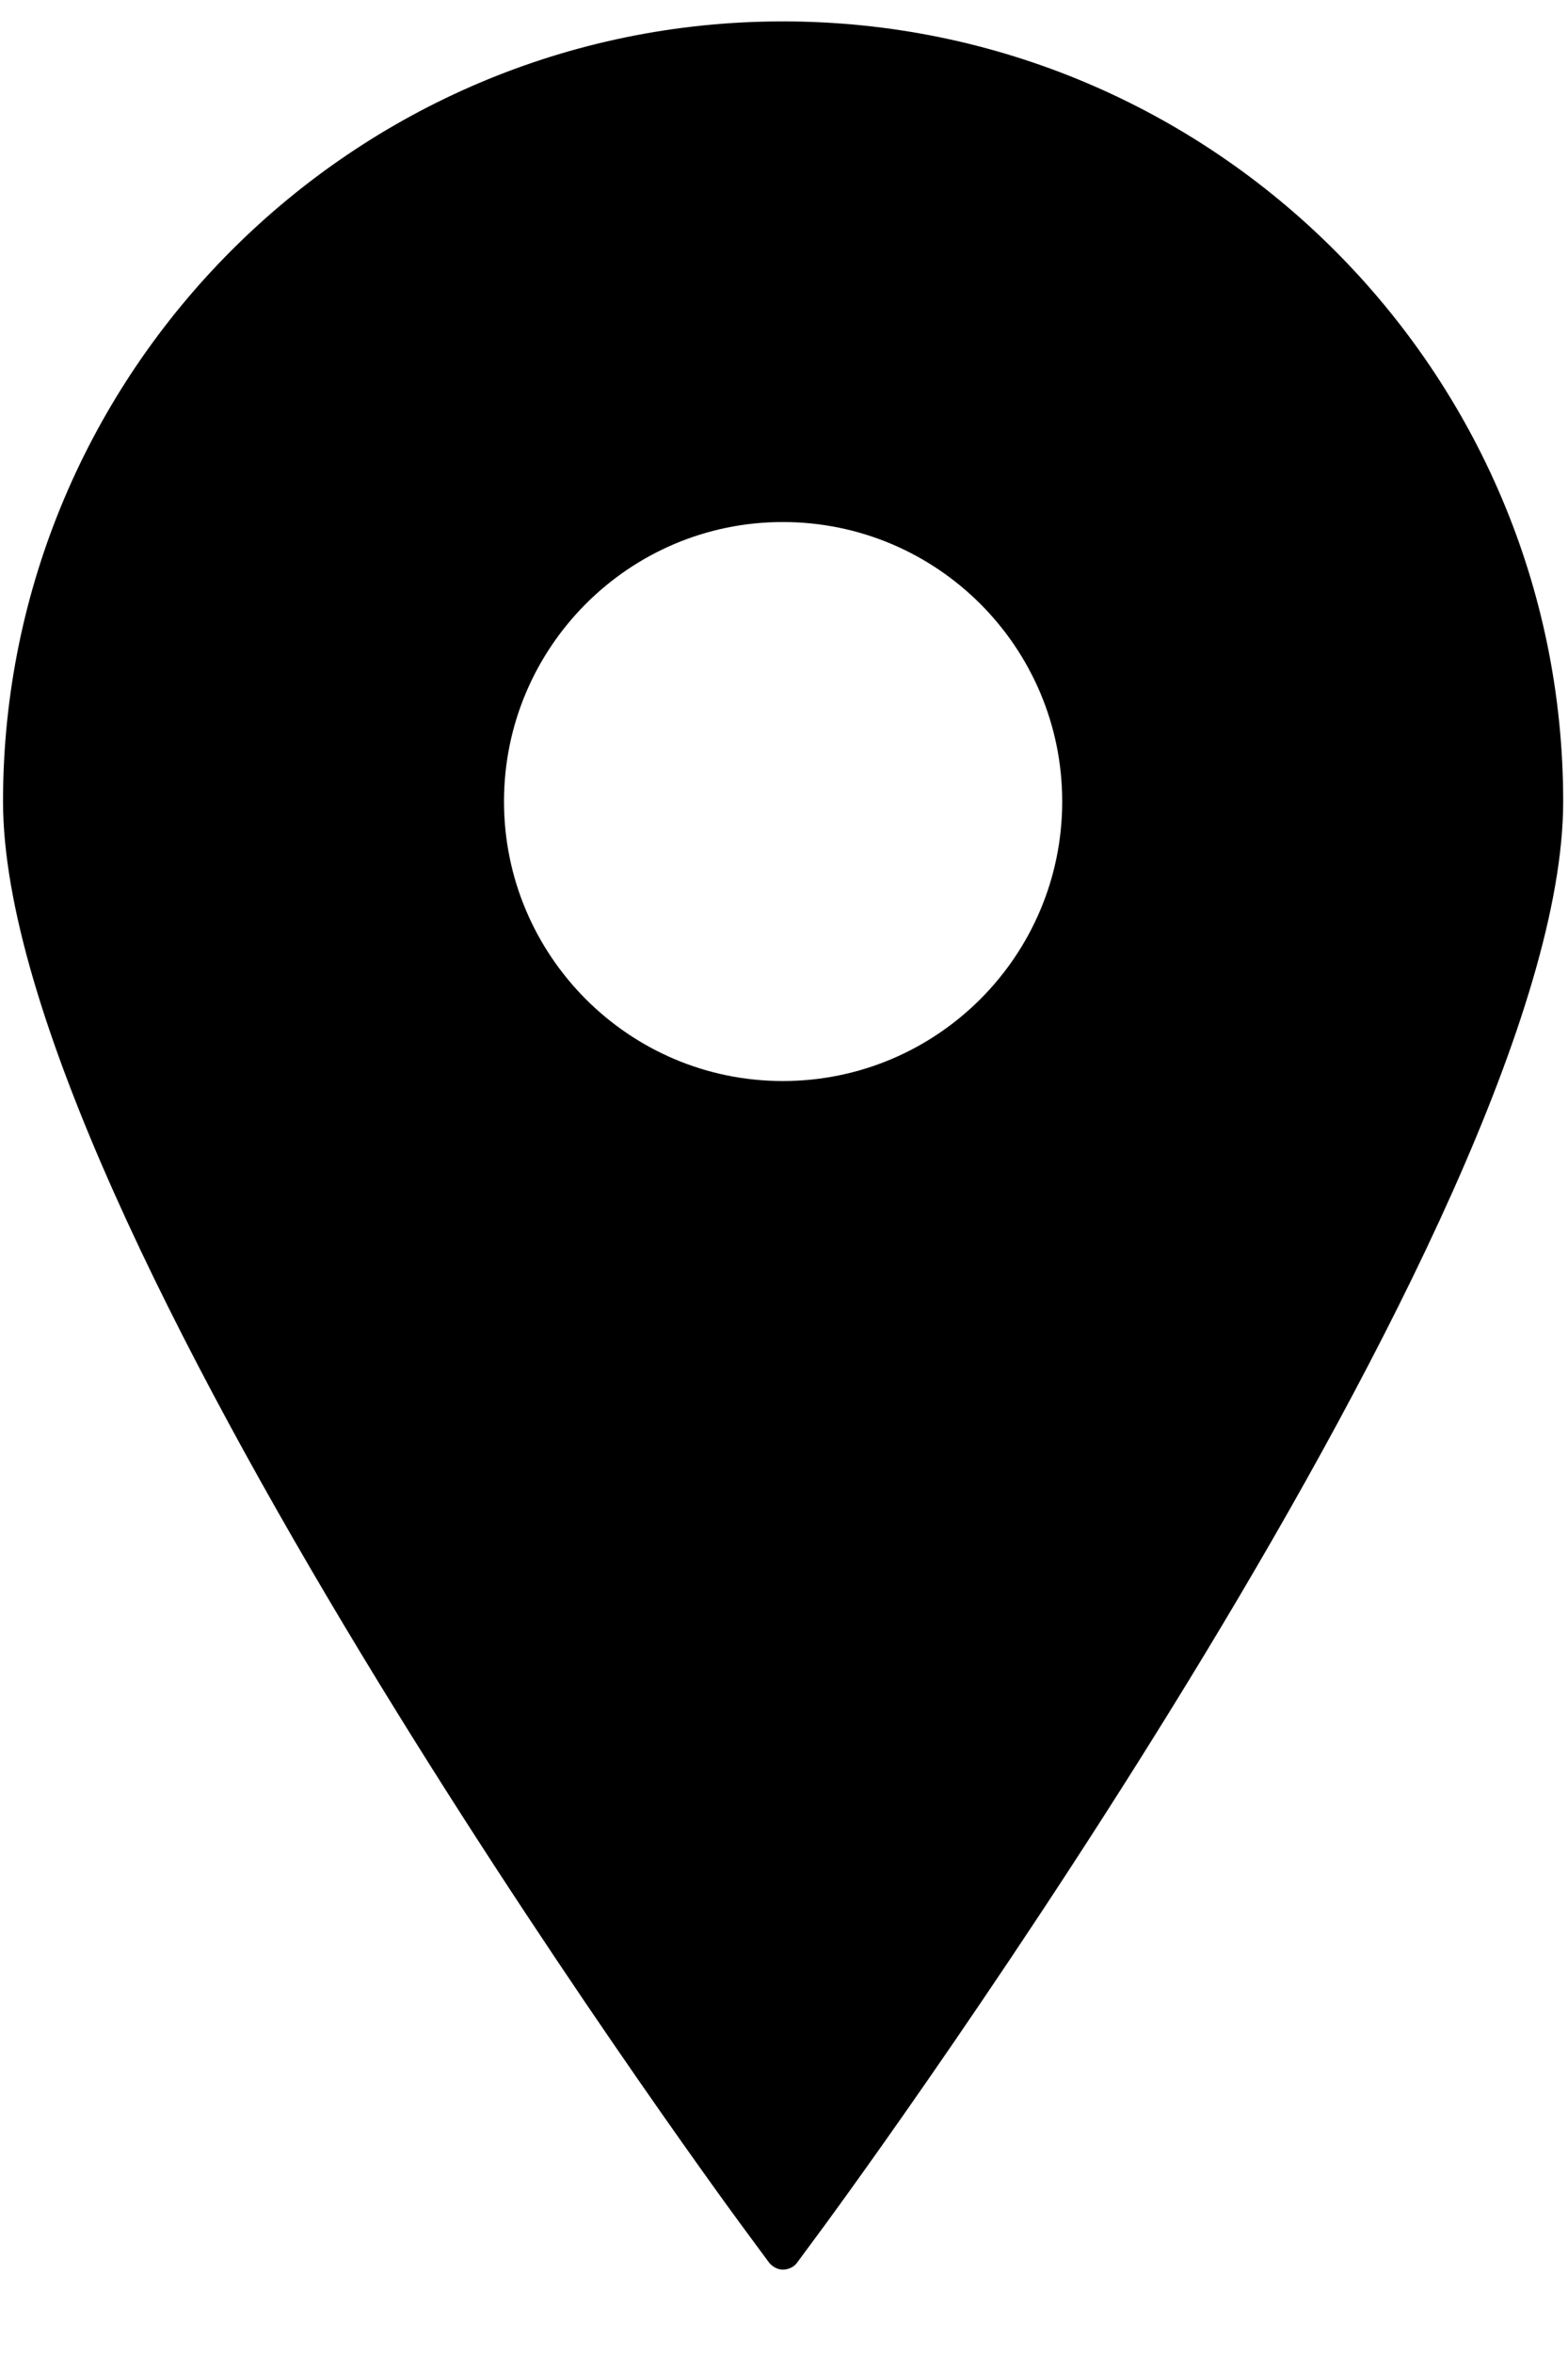 <svg width="14" height="21" viewBox="0 0 14 21" fill="none" xmlns="http://www.w3.org/2000/svg">
<g clip-path="url(#clip0_320_8152)">
<path fill-rule="evenodd" clip-rule="evenodd" d="M13.957 7.153C13.957 10.85 7.638 19.485 7.37 19.851L7.116 20.195C7.091 20.231 7.04 20.256 6.989 20.256C6.944 20.256 6.898 20.231 6.868 20.195L6.614 19.851C6.345 19.485 0.027 10.85 0.027 7.153C0.027 3.315 3.151 0.191 6.989 0.191C10.833 0.191 13.957 3.315 13.957 7.153ZM4.5 7.153C4.5 8.528 5.615 9.648 6.989 9.648C8.369 9.648 9.484 8.528 9.484 7.153C9.484 5.779 8.369 4.659 6.989 4.659C5.615 4.659 4.5 5.779 4.5 7.153Z" fill="black"/>
</g>
<defs>
<clipPath id="clip0_320_8152">
<rect width="13.995" height="20.08" fill="white" transform="translate(0.002 0.191)"/>
</clipPath>
</defs>
</svg>
